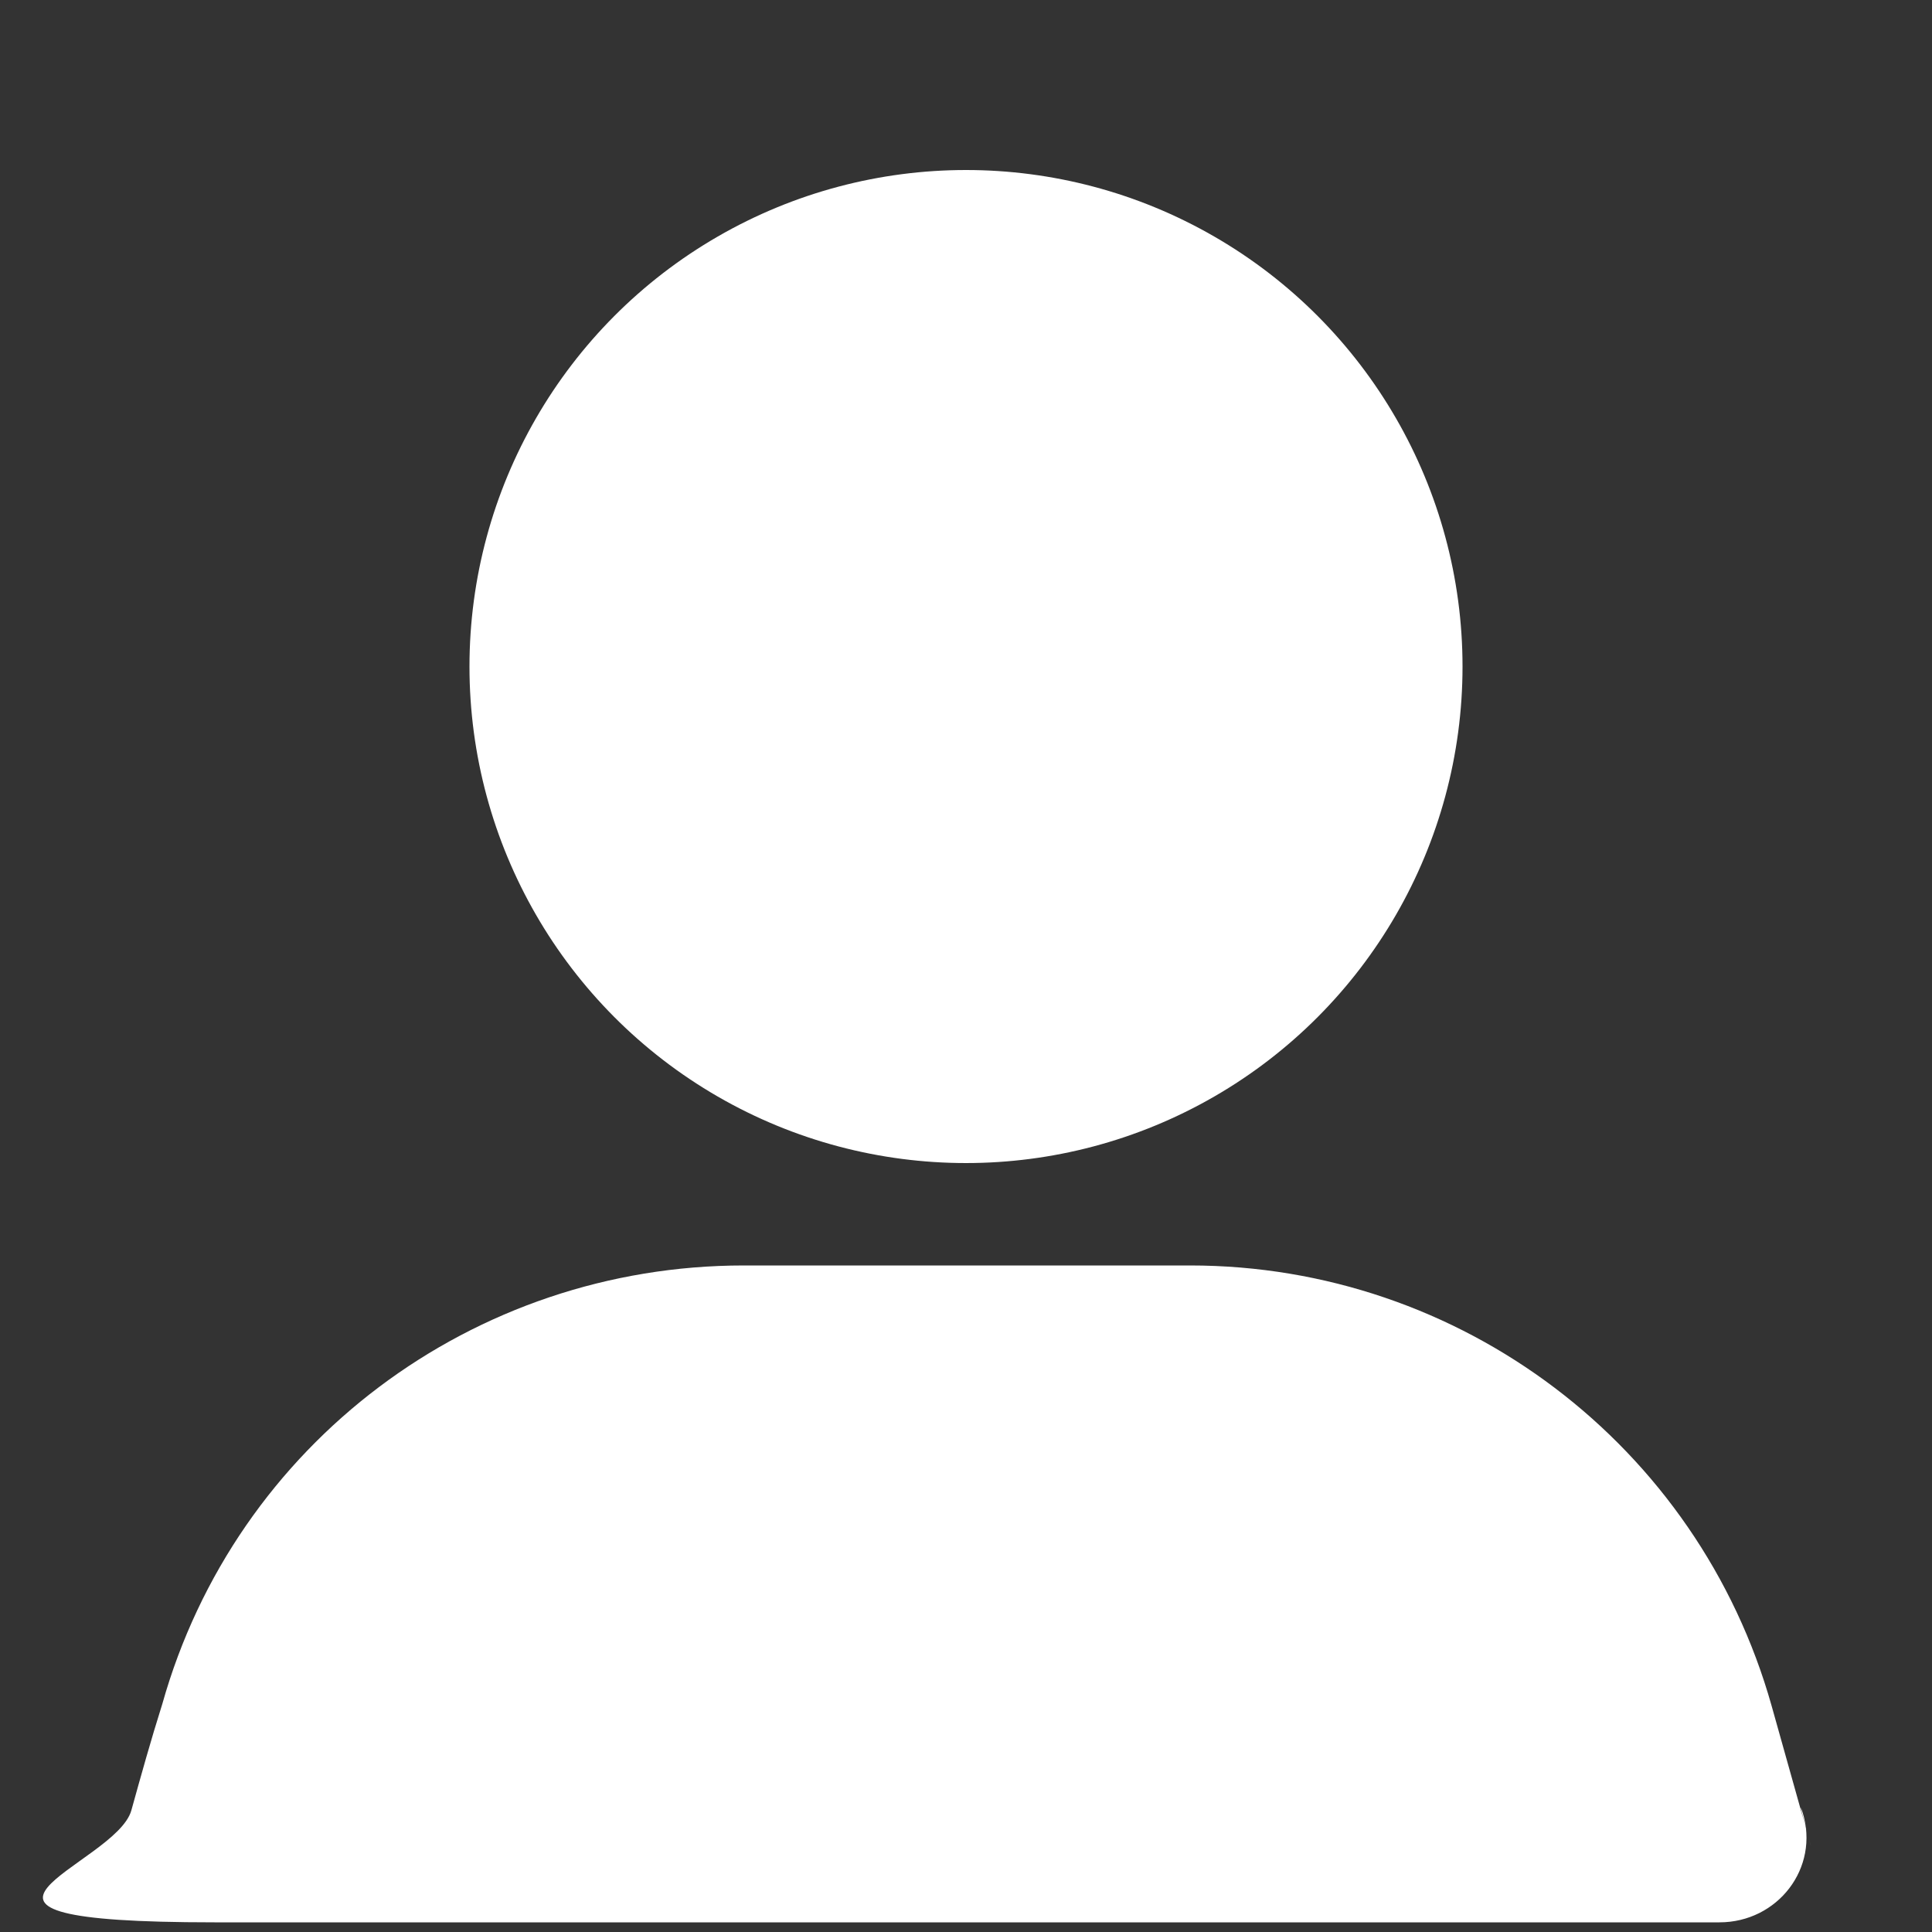 <?xml version="1.0" encoding="utf-8"?>
<!-- Generator: Adobe Illustrator 27.8.1, SVG Export Plug-In . SVG Version: 6.00 Build 0)  -->
<svg version="1.1" id="_圖層_1" xmlns="http://www.w3.org/2000/svg" xmlns:xlink="http://www.w3.org/1999/xlink" x="0px" y="0px"
	 viewBox="0 0 100 100" style="enable-background:new 0 0 100 100;" xml:space="preserve">
<rect x="0" y="0" width="100" height="100" fill="#333333" stroke="none"/>
<style type="text/css">
	.st0{fill:#FFFFFF;}
</style>
<path class="st0" d="M6.8,93.7c0.5-1.8,1-3.6,1.6-5.5c3.8-13.5,16.1-22.7,30.1-22.7c7.2,0,15.8,0,23.1,0c14,0,26.3,9.3,30.1,22.8
	s1,3.7,1.6,5.5c0.9,2.9-1.3,5.7-4.3,5.7c-16.5,0-61.4,0-77.9,0S6,96.6,6.8,93.7L6.8,93.7z"/>
<circle class="st0" cx="50" cy="34.5" r="25.7"/>
</svg>
